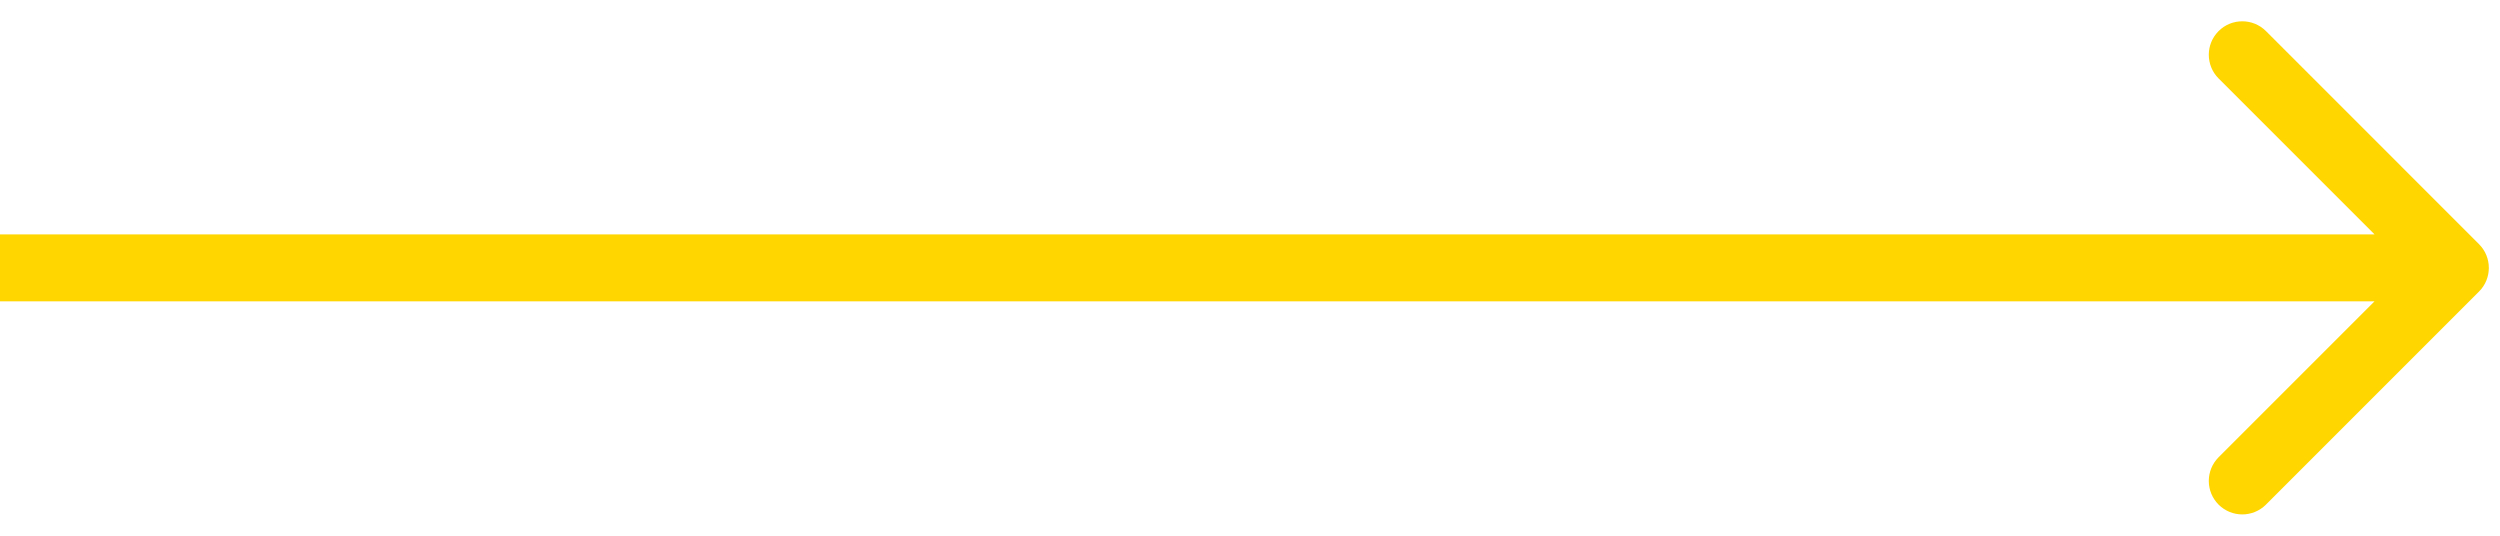 <svg width="112" height="24" viewBox="0 0 112 24" fill="none" xmlns="http://www.w3.org/2000/svg">
<path d="M111.061 13.061C111.646 12.475 111.646 11.525 111.061 10.939L101.515 1.393C100.929 0.808 99.979 0.808 99.393 1.393C98.808 1.979 98.808 2.929 99.393 3.515L107.879 12L99.393 20.485C98.808 21.071 98.808 22.021 99.393 22.607C99.979 23.192 100.929 23.192 101.515 22.607L111.061 13.061ZM0 13.5H110V10.5H0V13.5Z" fill="#FFD600"/>
</svg>
